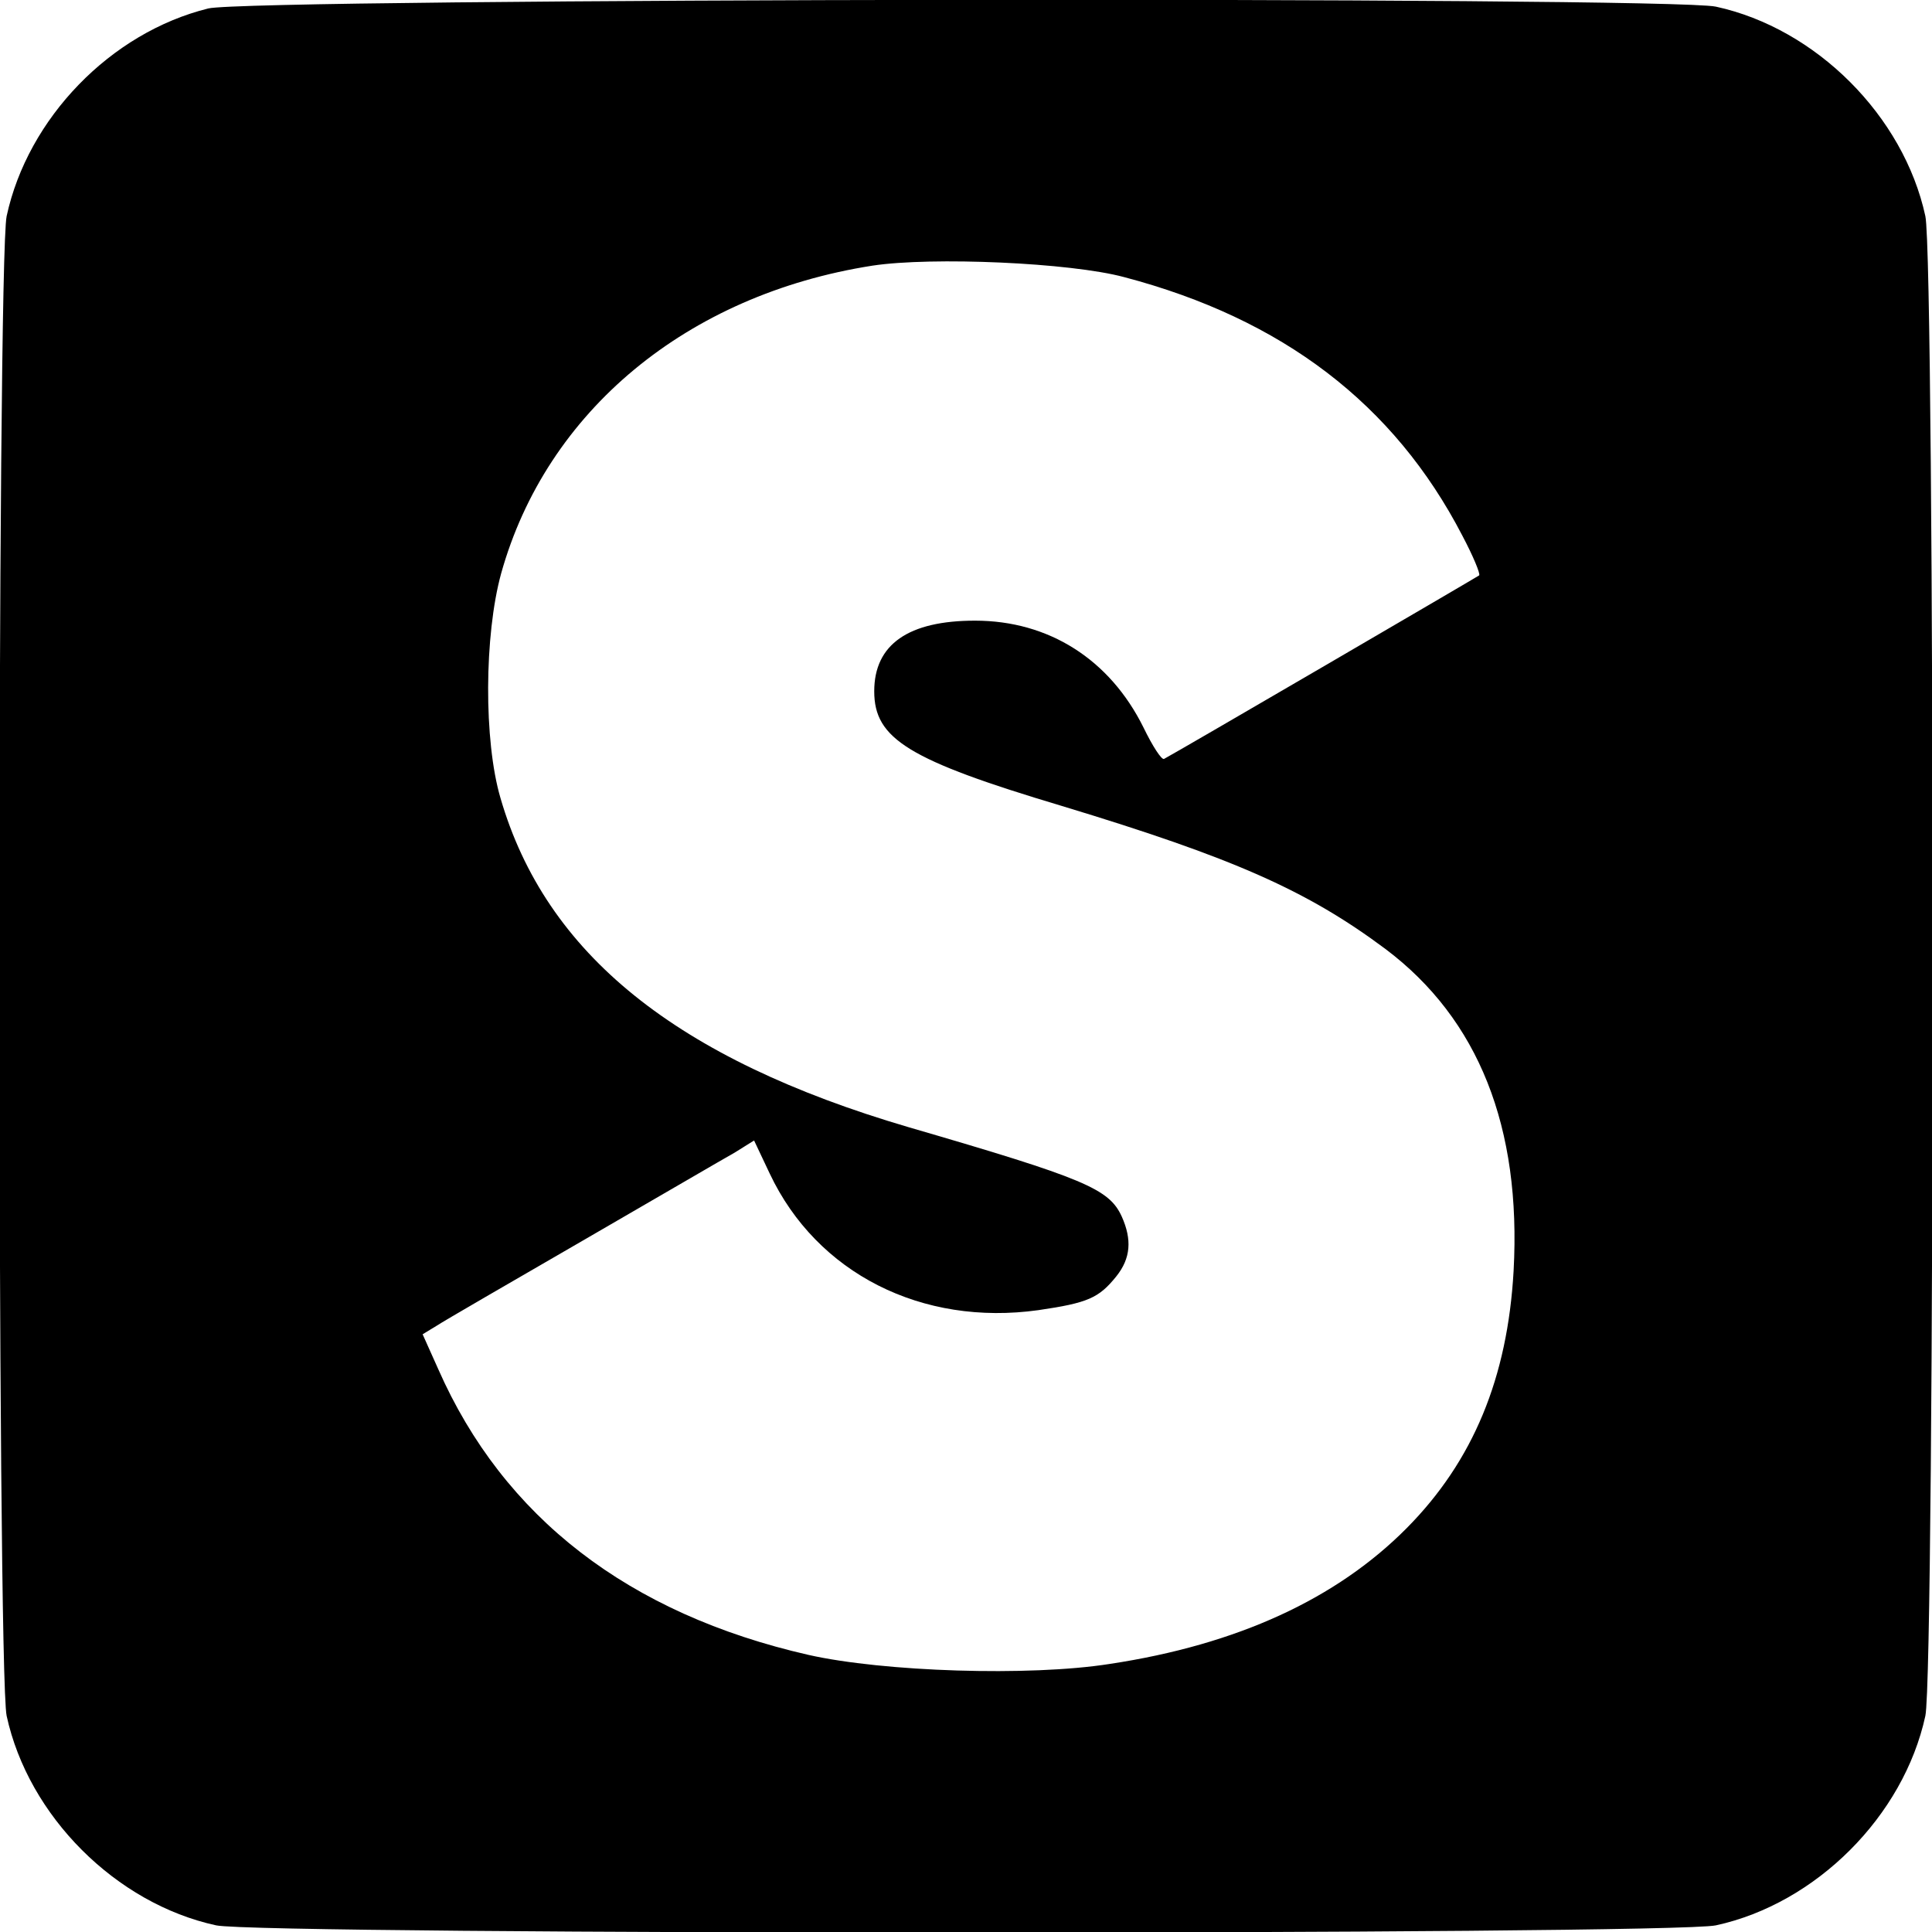 <svg version="1" xmlns="http://www.w3.org/2000/svg" width="426.667" height="426.667" viewBox="0 0 320 320"><path d="M34.5 1.4C18.3 5.4 4.6 19.6 1.1 35.8c-1.6 7.5-1.6 240.9 0 248.4 3.6 16.6 18.1 31.1 34.7 34.7 7.5 1.6 240.9 1.6 248.4 0 16.6-3.6 31.1-18.1 34.7-34.7 1.6-7.5 1.6-240.9 0-248.4-3.6-16.6-18.1-31.1-34.7-34.7-7.9-1.7-242.8-1.4-249.7.3zm151.7 44.5c26.2 6.9 44.7 21 56 42.8 1.8 3.4 3 6.3 2.8 6.6-.4.3-50.1 29.3-52.2 30.4-.4.2-1.9-2.1-3.4-5.2-5.6-11.3-15.7-17.7-27.9-17.7-11 0-16.7 3.9-16.7 11.7 0 7.9 5.7 11.4 31.1 19 28.4 8.6 40.6 14 53.6 23.7 15.4 11.6 22.5 29.5 21.2 53.3-1 17.7-6.7 31.5-17.7 42.6-11.6 11.7-28 19.3-49.2 22.5-13.3 2.1-37.5 1.3-49.9-1.5-29.8-6.8-50.5-22.8-61.3-47.3L70 221l2.3-1.4c1.2-.8 12.1-7.1 24.2-14.1s23.4-13.6 25.2-14.6l3.2-2 2.6 5.5c7.8 16.5 25.2 25.3 44.5 22.6 8.2-1.2 10-2 12.9-5.6 2.4-3 2.6-6.1.9-9.9-2.1-4.6-6.1-6.3-35.3-14.8-38.5-11.3-60.1-28.7-67.6-54.5-2.8-9.5-2.7-27 .1-37.2 7.5-26.9 30.8-46.2 61.5-51 9.9-1.5 32.8-.5 41.7 1.9z"/></svg>